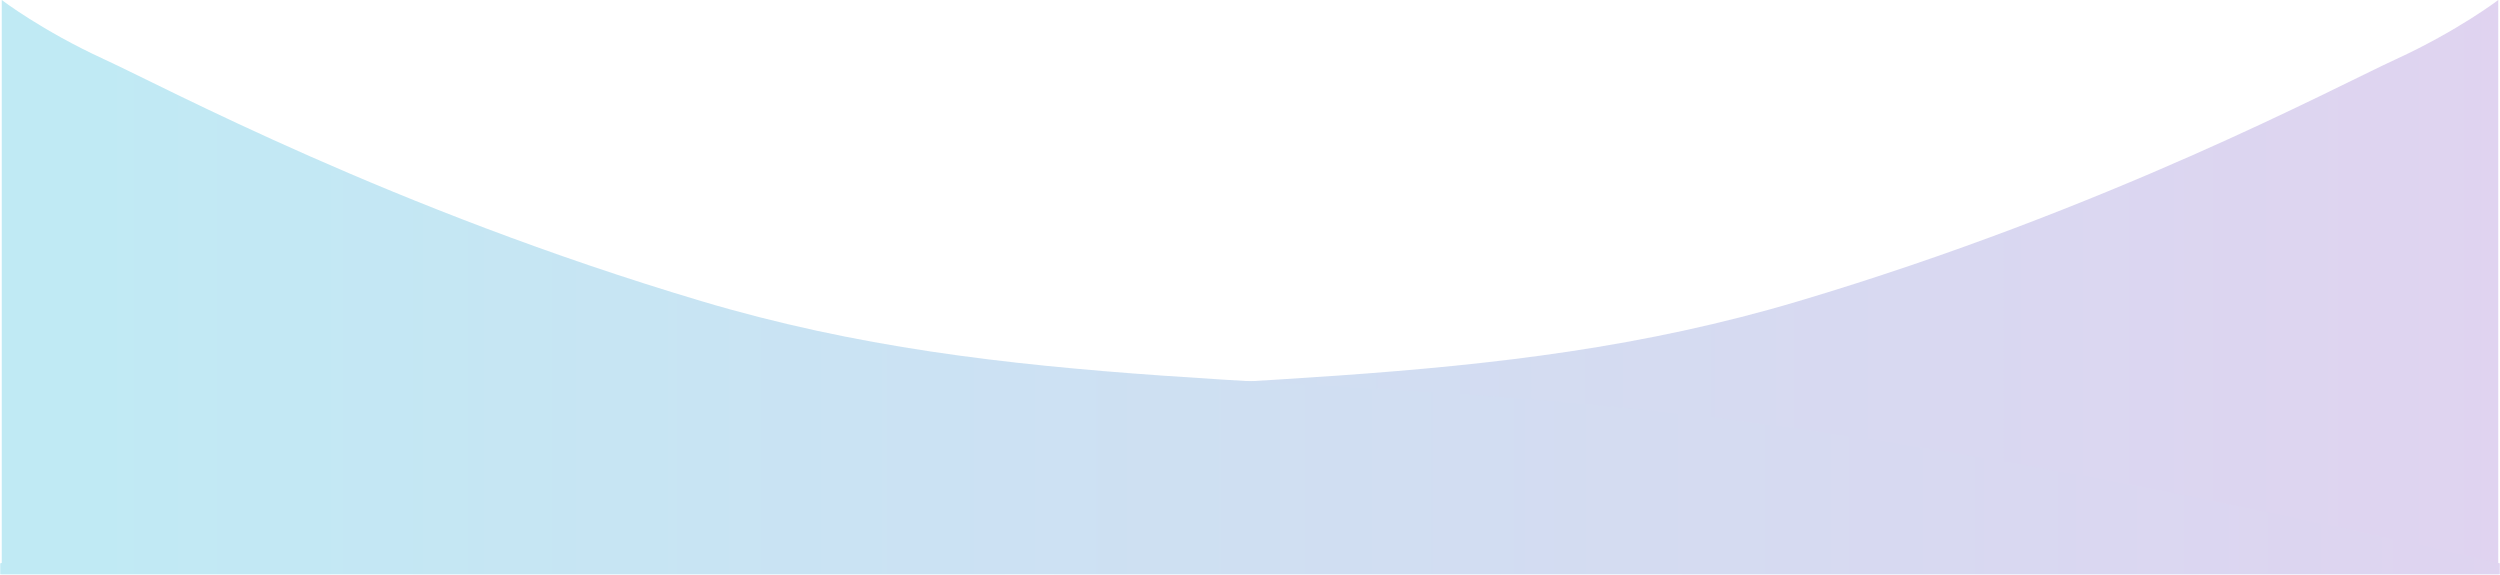 <?xml version="1.0" encoding="UTF-8"?>
<svg width="1440px" height="331px" viewBox="0 0 1440 331" version="1.1" xmlns="http://www.w3.org/2000/svg" xmlns:xlink="http://www.w3.org/1999/xlink">
    <!-- Generator: Sketch 43.1 (39012) - http://www.bohemiancoding.com/sketch -->
    <title>Group</title>
    <desc>Created with Sketch.</desc>
    <defs>
        <rect id="path-1" x="0" y="0" width="1440" height="348"></rect>
        <linearGradient x1="2.127%" y1="100%" x2="101.734%" y2="100%" id="linearGradient-3">
            <stop stop-color="#5DC9E3" offset="0%"></stop>
            <stop stop-color="#AF8DD8" offset="100%"></stop>
        </linearGradient>
    </defs>
    <g id="Marketing" stroke="none" stroke-width="1" fill="none" fill-rule="evenodd">
        <g id="Network-Management" transform="translate(0, -289)">
            <g id="Group" transform="translate(0, 272)">
                <mask id="mask-2" fill="white">
                    <use xlink:href="#path-1"></use>
                </mask>
                <g id="Mask"></g>
                <g mask="url(#mask-2)" fill="url(#linearGradient-3)" opacity="0.388">
                    <g transform="translate(-31, 17)">
                        <path d="M1470,331.889 L0,331.889 C0,331.889 273.685,264.459 500.002,238.693 C726.32,212.926 888.513,226.659 1067.059,173.434 C1245.605,120.21 1375.331,50.527 1411.066,34.117 C1446.801,17.707 1470,0 1470,0 L1470,331.889 Z" id="Path-3"></path>
                        <path d="M32,331.889 L1502,331.889 C1502,331.889 1228.315,264.459 1001.998,238.693 C775.68,212.926 613.487,226.659 434.941,173.434 C256.395,120.21 126.669,50.527 90.934,34.117 C55.199,17.707 32,0 32,0" id="Path-3-Copy"></path>
                    </g>
                </g>
            </g>
        </g>
    </g>
</svg>